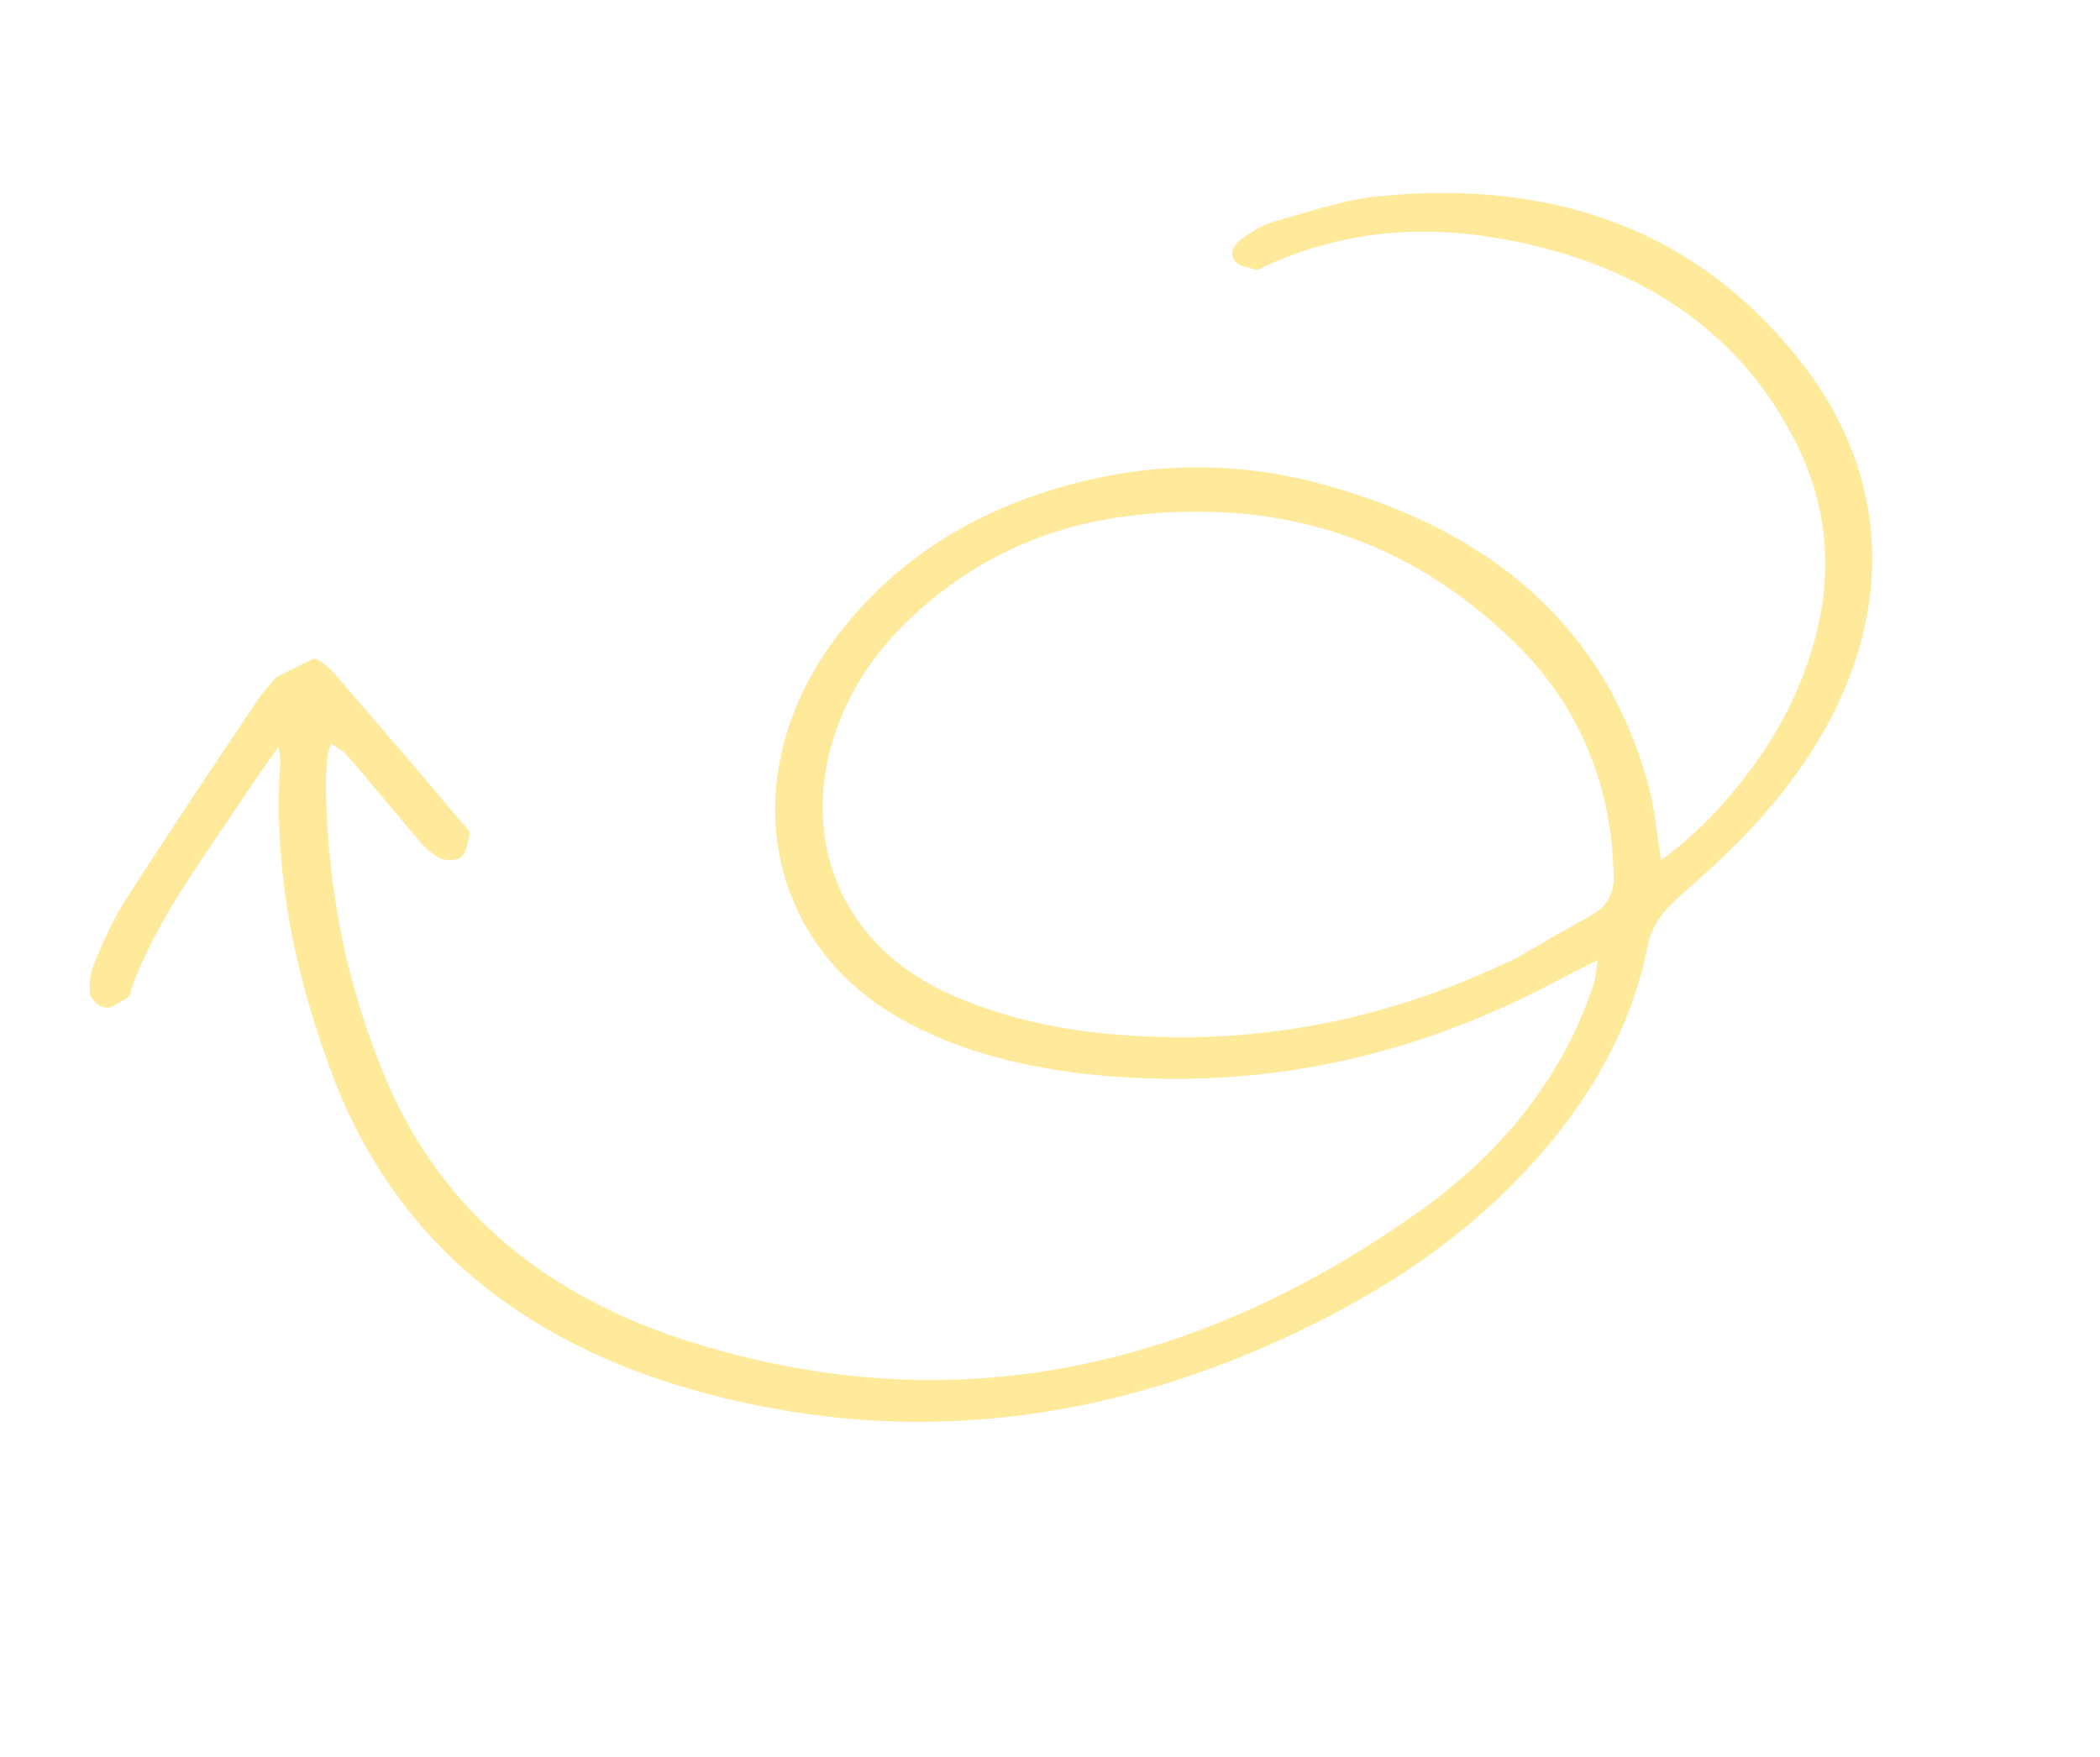 <svg width="404" height="338" viewBox="0 0 404 338" fill="none" xmlns="http://www.w3.org/2000/svg">
<g clip-path="url(#clip0_3_164)">
<path d="M319.578 165.488C318.706 160.294 318.307 155.613 317.142 151.128C308.767 120.595 287.02 102.203 254.905 93.32C237.819 88.55 219.944 88.679 201.656 94.459C184.308 99.956 170.154 109.672 159.839 124.035C141.938 149.144 146.946 179.861 171.323 194.872C182.256 201.598 194.977 204.988 208.307 206.572C240.391 210.214 271.278 204.131 301.166 187.85C303.066 186.898 304.794 186.032 307.386 184.734C307.026 186.604 307.034 187.914 306.621 189.247C300.808 206.988 289.133 221.657 273.033 233.099C228.234 264.92 180.921 273.598 132.005 257.924C105.24 249.366 85.214 233.115 74.571 208.411C66.89 190.483 62.965 171.424 62.699 151.472C62.639 149.625 62.826 147.842 62.939 145.908C62.984 145.135 63.277 144.425 63.69 143.092C64.982 143.946 66.124 144.501 66.748 145.315C71.309 150.539 75.45 155.786 80.012 161.01C81.184 162.488 82.605 164.029 84.393 165.011C85.362 165.651 87.962 165.663 88.676 164.931C89.735 164.025 90.02 162.005 90.358 160.521C90.478 159.898 89.757 159.321 89.283 158.807C81.205 149.15 72.954 139.579 64.702 130.008C60.539 125.148 57.421 125.395 52.748 130.739C51.666 132.031 50.682 133.087 49.675 134.53C41.134 147.255 32.593 159.979 24.472 172.681C21.896 176.599 19.965 180.945 18.208 185.204C17.427 187.097 17.044 189.354 17.352 191.264C17.457 192.338 19.051 193.792 20.388 193.873C21.553 194.041 23.055 192.725 24.438 192.033C24.956 191.773 25.076 191.15 25.196 190.527C29.823 177.322 38.717 165.735 46.447 153.98C48.558 150.858 50.572 147.972 53.591 143.644C53.9 145.555 54.028 146.241 53.907 146.865C52.565 167.059 56.49 186.117 63.06 204.415C76.883 243.669 108.721 264.517 152.264 271.618C187.752 277.31 222.795 270.46 256.363 252.898C272.111 244.636 286.31 234.146 297.669 220.574C307.405 208.94 314.188 196.157 316.928 182.208C317.747 178.232 319.662 175.583 322.938 172.628C329.391 166.956 335.77 161.134 341.006 154.757C364.437 126.88 366.626 94.998 346.223 69.363C327.165 45.118 299.866 34.199 264.928 37.806C258.346 38.474 251.923 40.752 245.273 42.581C242.974 43.169 240.705 44.681 238.782 46.019C237.204 47.185 236.423 49.078 237.768 50.469C238.64 51.346 240.473 51.554 241.713 51.872C242.209 51.999 242.825 51.503 243.343 51.243C261.097 43.103 278.454 43.233 295.413 47.317C317.827 52.799 334.832 64.743 344.948 84.08C353.711 100.715 352.947 118.18 344.091 136.318C338.683 147.098 329.293 158.559 319.578 165.488ZM292.156 184.102C269.962 195.029 246.843 200.225 223.145 199.516C208.486 199.161 194.533 196.764 181.871 190.903C151.83 176.665 151.922 141.891 173.904 120.183C185.474 108.757 199.471 101.748 215.625 99.477C246.573 95.24 271.384 104.214 291.156 123.408C303.705 135.52 310.034 150.746 310.435 168.378C310.555 172.072 309.158 174.461 305.777 176.342C301.014 178.915 296.671 181.465 292.156 184.102Z" fill="#FFE99B"/>
</g>
<defs>
<clipPath id="clip0_3_164">
<rect width="350.254" height="201.792" fill="white" transform="matrix(-0.894 0.448 0.448 0.894 313.176 0)"/>
</clipPath>
</defs>
</svg>
